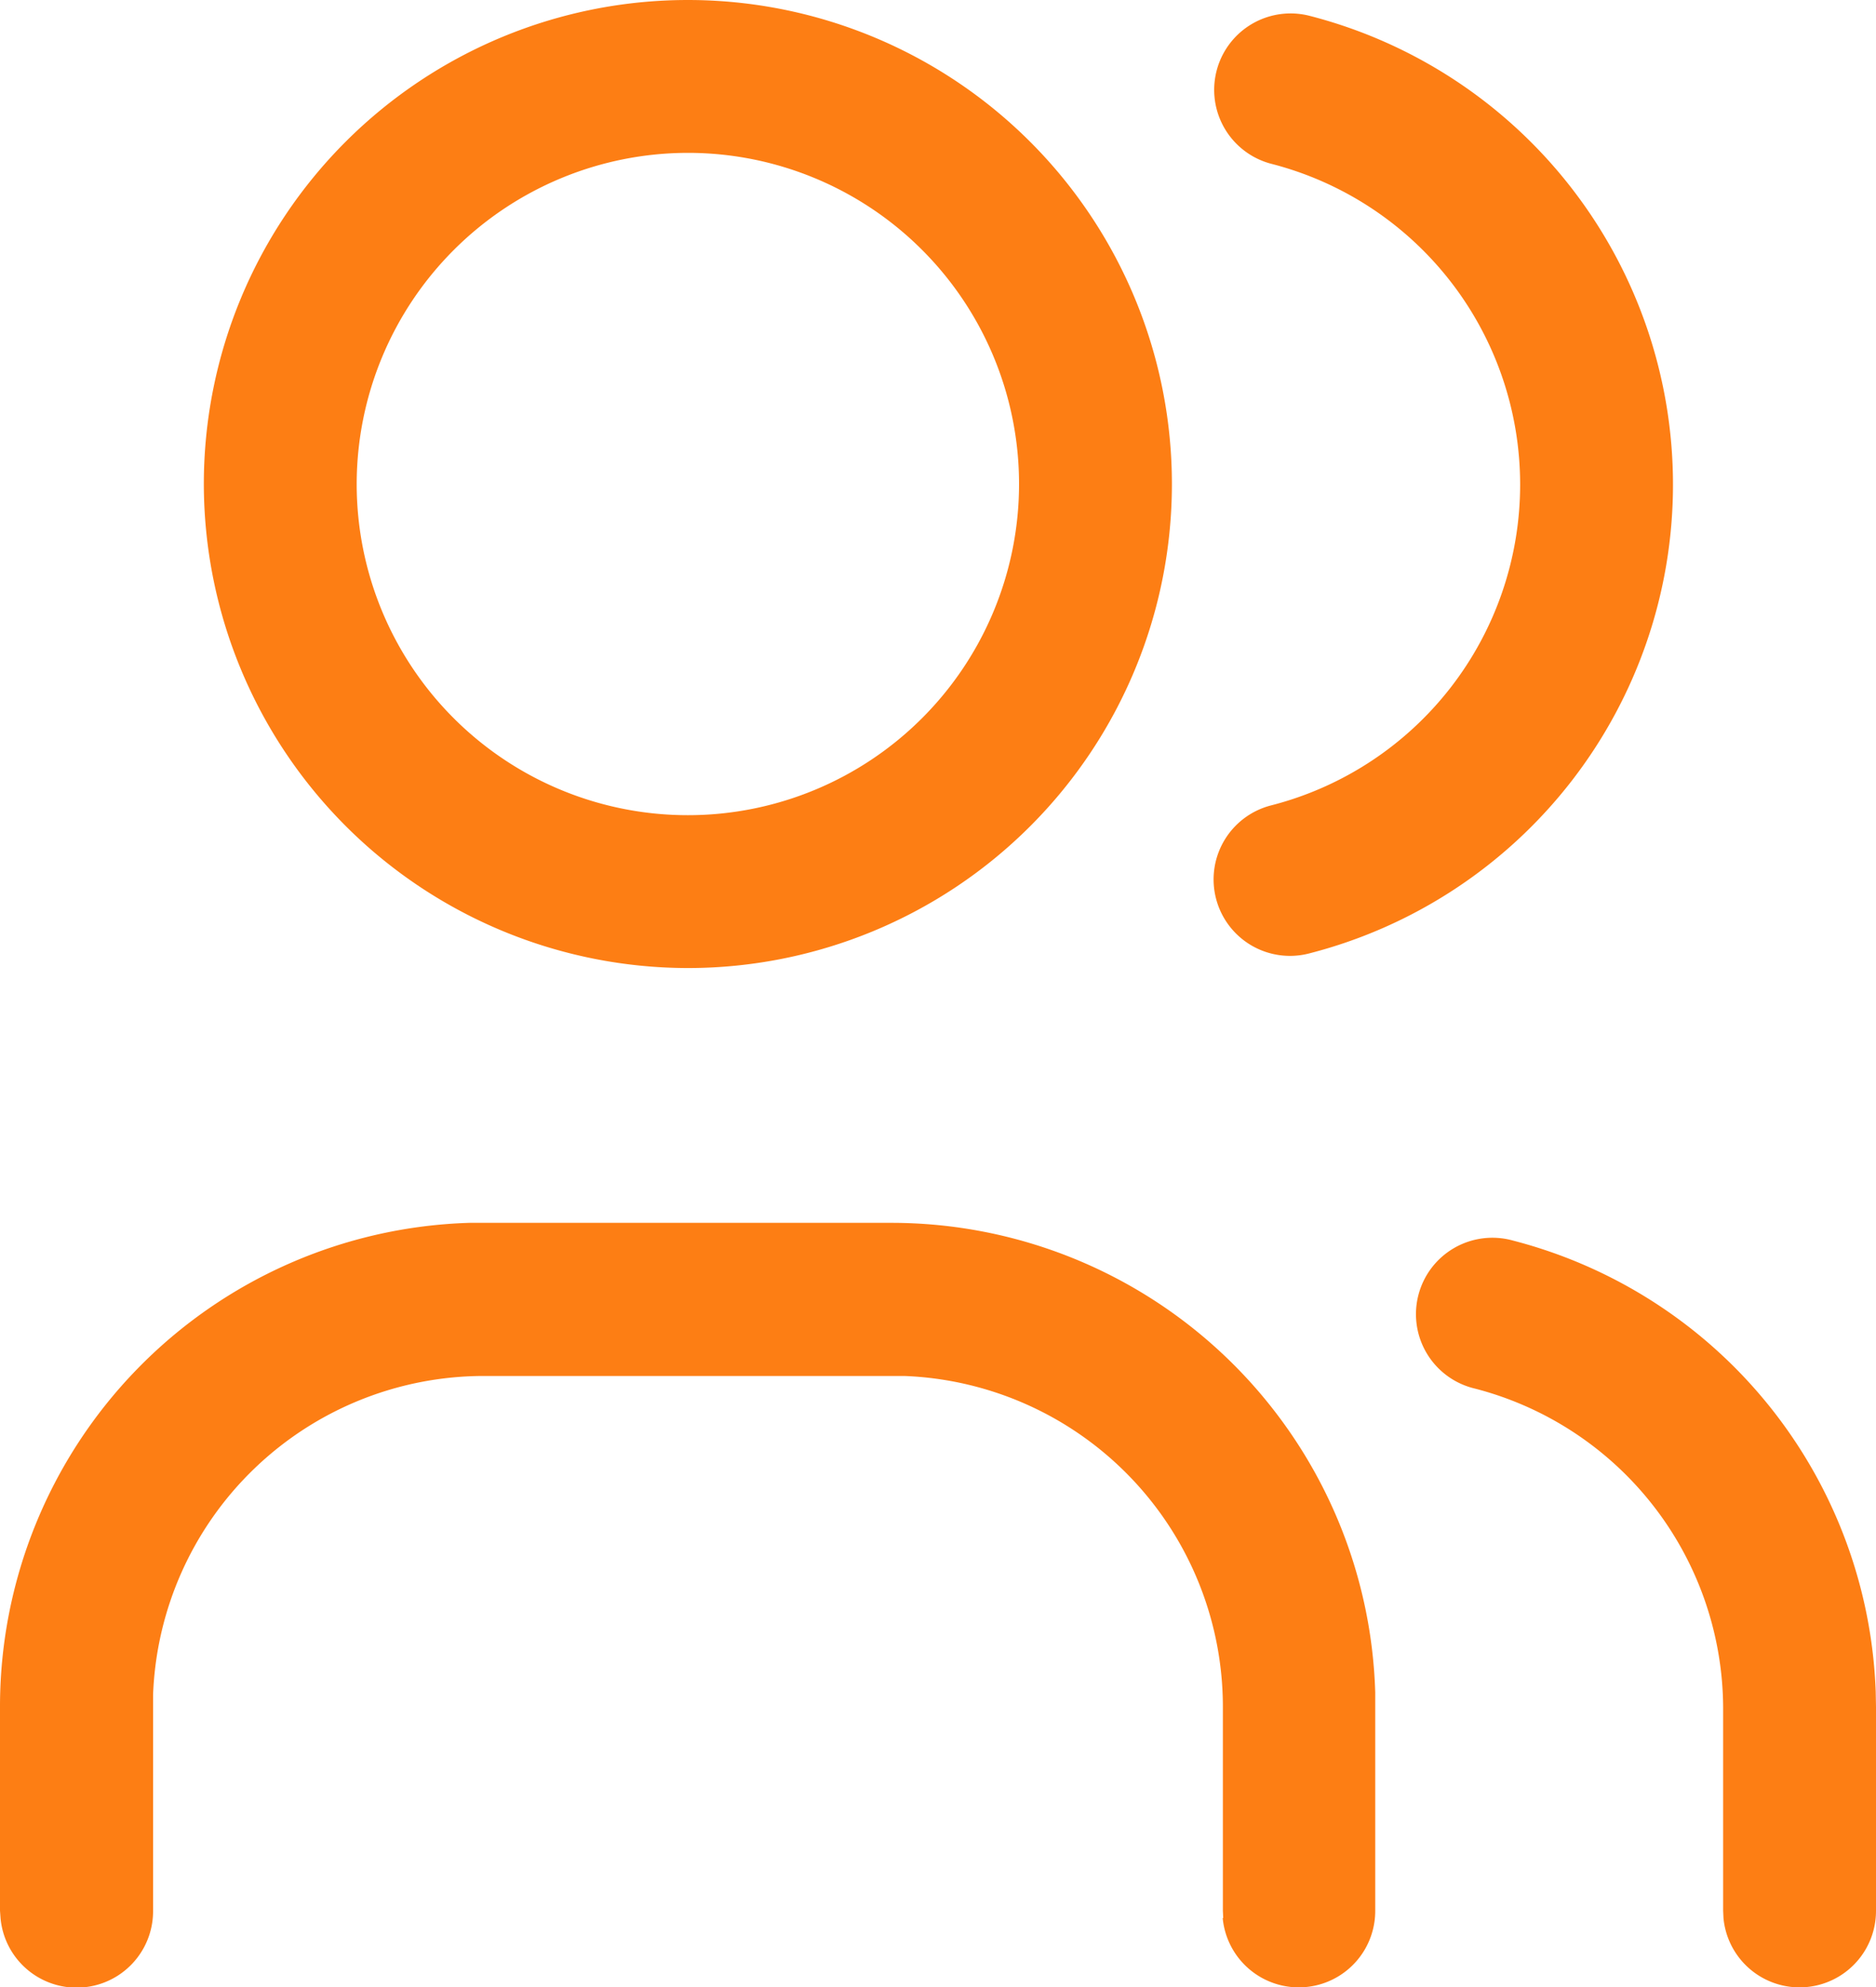 <svg xmlns="http://www.w3.org/2000/svg" width="33.75" height="35.75" viewBox="0 0 33.75 35.75">
  <path id="Icon" d="M31.006,34.508,31,34.375V30.716a5.957,5.957,0,0,0-4.469-5.735,1.375,1.375,0,1,1,.688-2.662,8.709,8.709,0,0,1,6.526,8.12l.005.269v3.667a1.375,1.375,0,0,1-2.744.133Zm-9,0L22,34.375V30.708a5.957,5.957,0,0,0-5.735-5.953l-.223,0H8.708a5.959,5.959,0,0,0-5.954,5.735l0,.223v3.667a1.375,1.375,0,0,1-2.744.133L0,34.375V30.708A8.708,8.708,0,0,1,8.446,22l.262,0h7.333a8.709,8.709,0,0,1,8.7,8.447l0,.261v3.667a1.375,1.375,0,0,1-2.744.133ZM3.667,8.708a8.708,8.708,0,1,1,8.708,8.708A8.719,8.719,0,0,1,3.667,8.708Zm2.75,0A5.958,5.958,0,1,0,12.375,2.75,5.965,5.965,0,0,0,6.417,8.708Zm15.459,7.455a1.375,1.375,0,0,1,.991-1.673,5.958,5.958,0,0,0,0-11.544A1.375,1.375,0,0,1,23.549.282a8.708,8.708,0,0,1,0,16.872,1.374,1.374,0,0,1-1.673-.991Z" fill="#fd7e14"/>
</svg>
